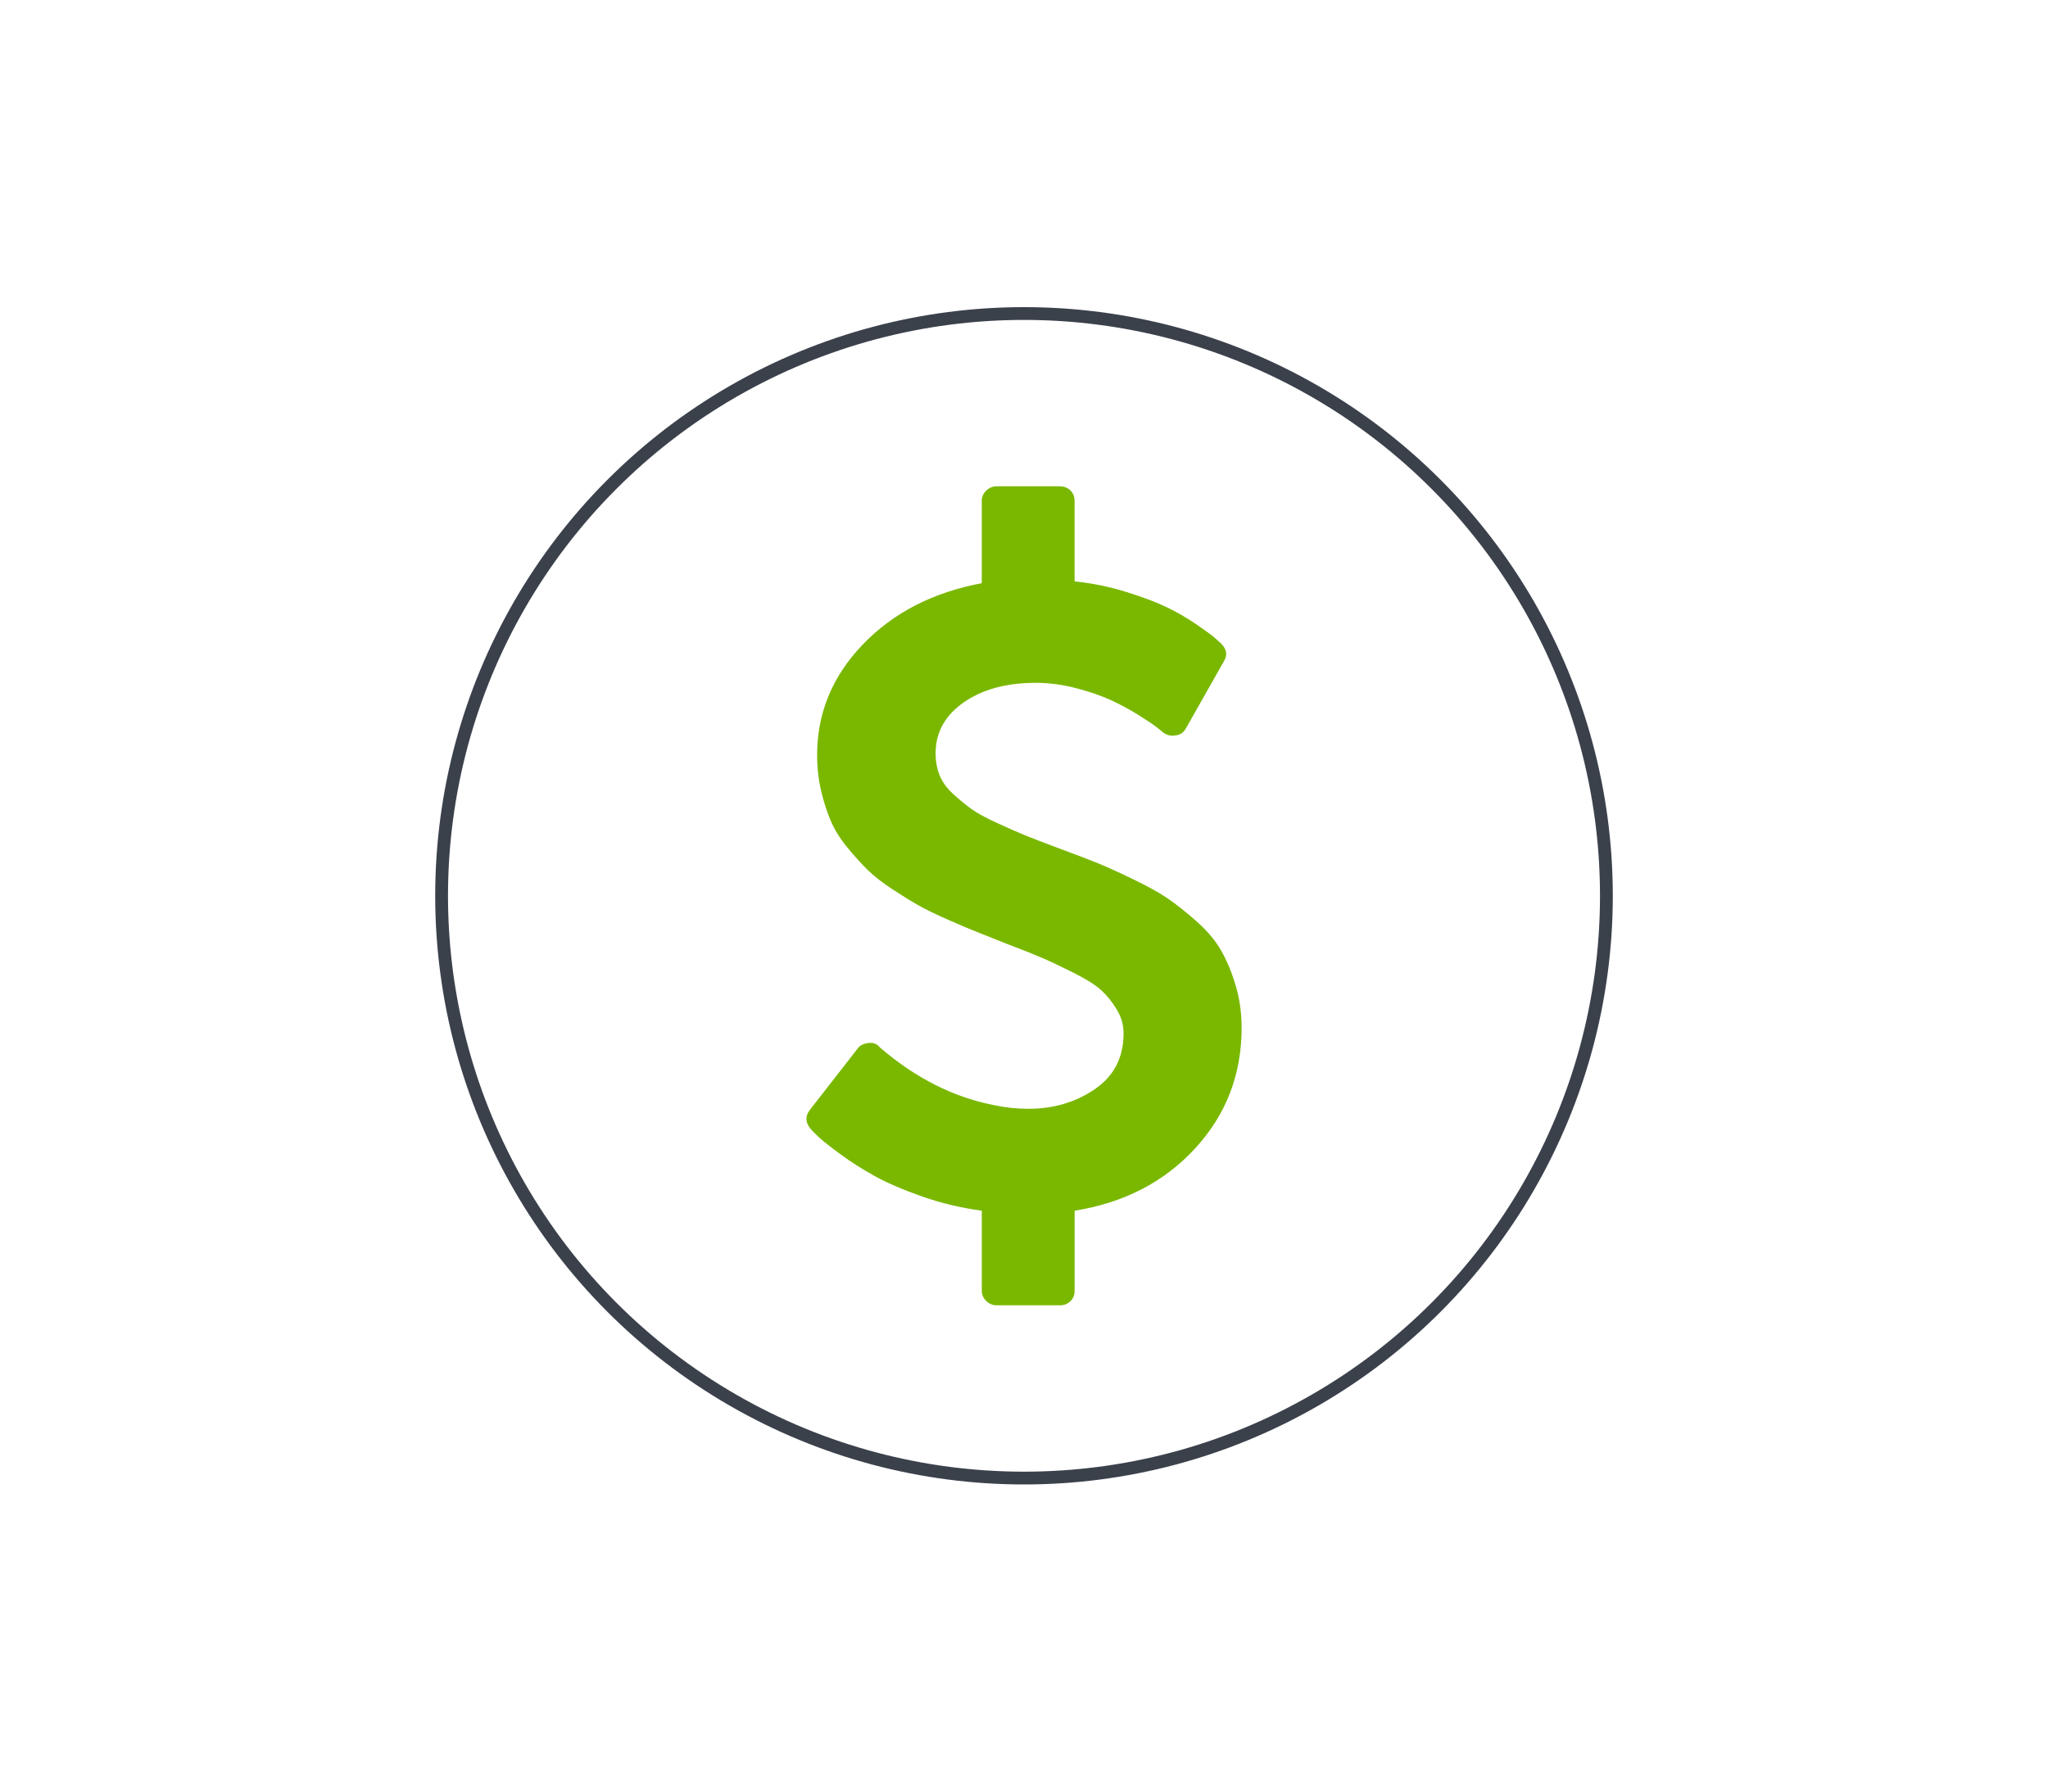 <svg fill="none" height="140" viewBox="0 0 160 140" width="160" xmlns="http://www.w3.org/2000/svg"><path d="m96.522 76.963c-.315-1.047-.698-1.958-1.147-2.731-.449-.774-1.092-1.53-1.931-2.268-.838-.738-1.591-1.333-2.259-1.785-.668-.453-1.585-.958-2.751-1.518-1.165-.56-2.089-.976-2.768-1.25-.681-.274-1.665-.649-2.953-1.125-1.142-.428-1.992-.756-2.551-.982-.559-.226-1.293-.547-2.204-.964-.911-.416-1.591-.786-2.041-1.107-.449-.321-.929-.714-1.439-1.178-.51-.464-.869-.958-1.075-1.482-.206-.524-.309-1.095-.309-1.715 0-1.619.729-2.941 2.186-3.964 1.458-1.024 3.341-1.536 5.649-1.536 1.02 0 2.059.137 3.115.411s1.961.583 2.714.928c.754.345 1.464.727 2.132 1.143.668.417 1.142.732 1.421.946.279.214.456.357.528.429.316.238.643.321.984.25.364-.024.644-.214.839-.571l2.952-5.214c.291-.476.231-.928-.182-1.357-.146-.143-.328-.309-.548-.5-.218-.191-.692-.536-1.421-1.036-.729-.5-1.5-.946-2.313-1.339-.814-.393-1.871-.792-3.171-1.196-1.299-.405-2.642-.679-4.027-.822v-6.286c0-.333-.109-.607-.327-.822-.218-.214-.498-.321-.839-.321h-4.92c-.316 0-.589.113-.82.339-.231.226-.346.494-.346.804v6.429c-3.814.714-6.912 2.309-9.292 4.786-2.38 2.476-3.571 5.357-3.571 8.643 0 .976.104 1.905.31 2.785.206.881.462 1.673.765 2.375.303.703.735 1.393 1.294 2.072.559.678 1.087 1.262 1.585 1.75.498.488 1.148.994 1.949 1.518.802.524 1.488.947 2.059 1.268.571.32 1.33.691 2.277 1.106.948.417 1.695.732 2.241.947.547.214 1.294.512 2.241.892 1.312.5 2.284.887 2.915 1.161.632.274 1.433.655 2.406 1.143.971.488 1.682.934 2.131 1.339.449.405.856.905 1.221 1.5.365.595.547 1.226.547 1.893 0 1.881-.747 3.333-2.241 4.356-1.494 1.024-3.225 1.536-5.193 1.536-.898 0-1.798-.095-2.696-.285-3.158-.62-6.109-2.108-8.855-4.465l-.073-.071c-.219-.261-.51-.368-.874-.321-.389.048-.668.191-.838.429l-3.753 4.821c-.364.476-.34.964.073 1.464.122.143.334.358.638.643.304.286.869.732 1.695 1.34.826.608 1.725 1.178 2.697 1.715.972.535 2.204 1.065 3.699 1.589 1.494.523 3.043.892 4.646 1.106v6.25c0 .31.116.577.346.804.231.226.504.339.82.339h4.92c.341 0 .62-.107.839-.321.218-.214.327-.488.327-.822v-6.25c3.863-.619 7.003-2.244 9.42-4.875 2.417-2.631 3.626-5.768 3.626-9.411-.001-1.19-.159-2.309-.478-3.358z" fill="#7ab800"/><circle cx="80" cy="70" r="45.5" stroke="#3b414b"/></svg>